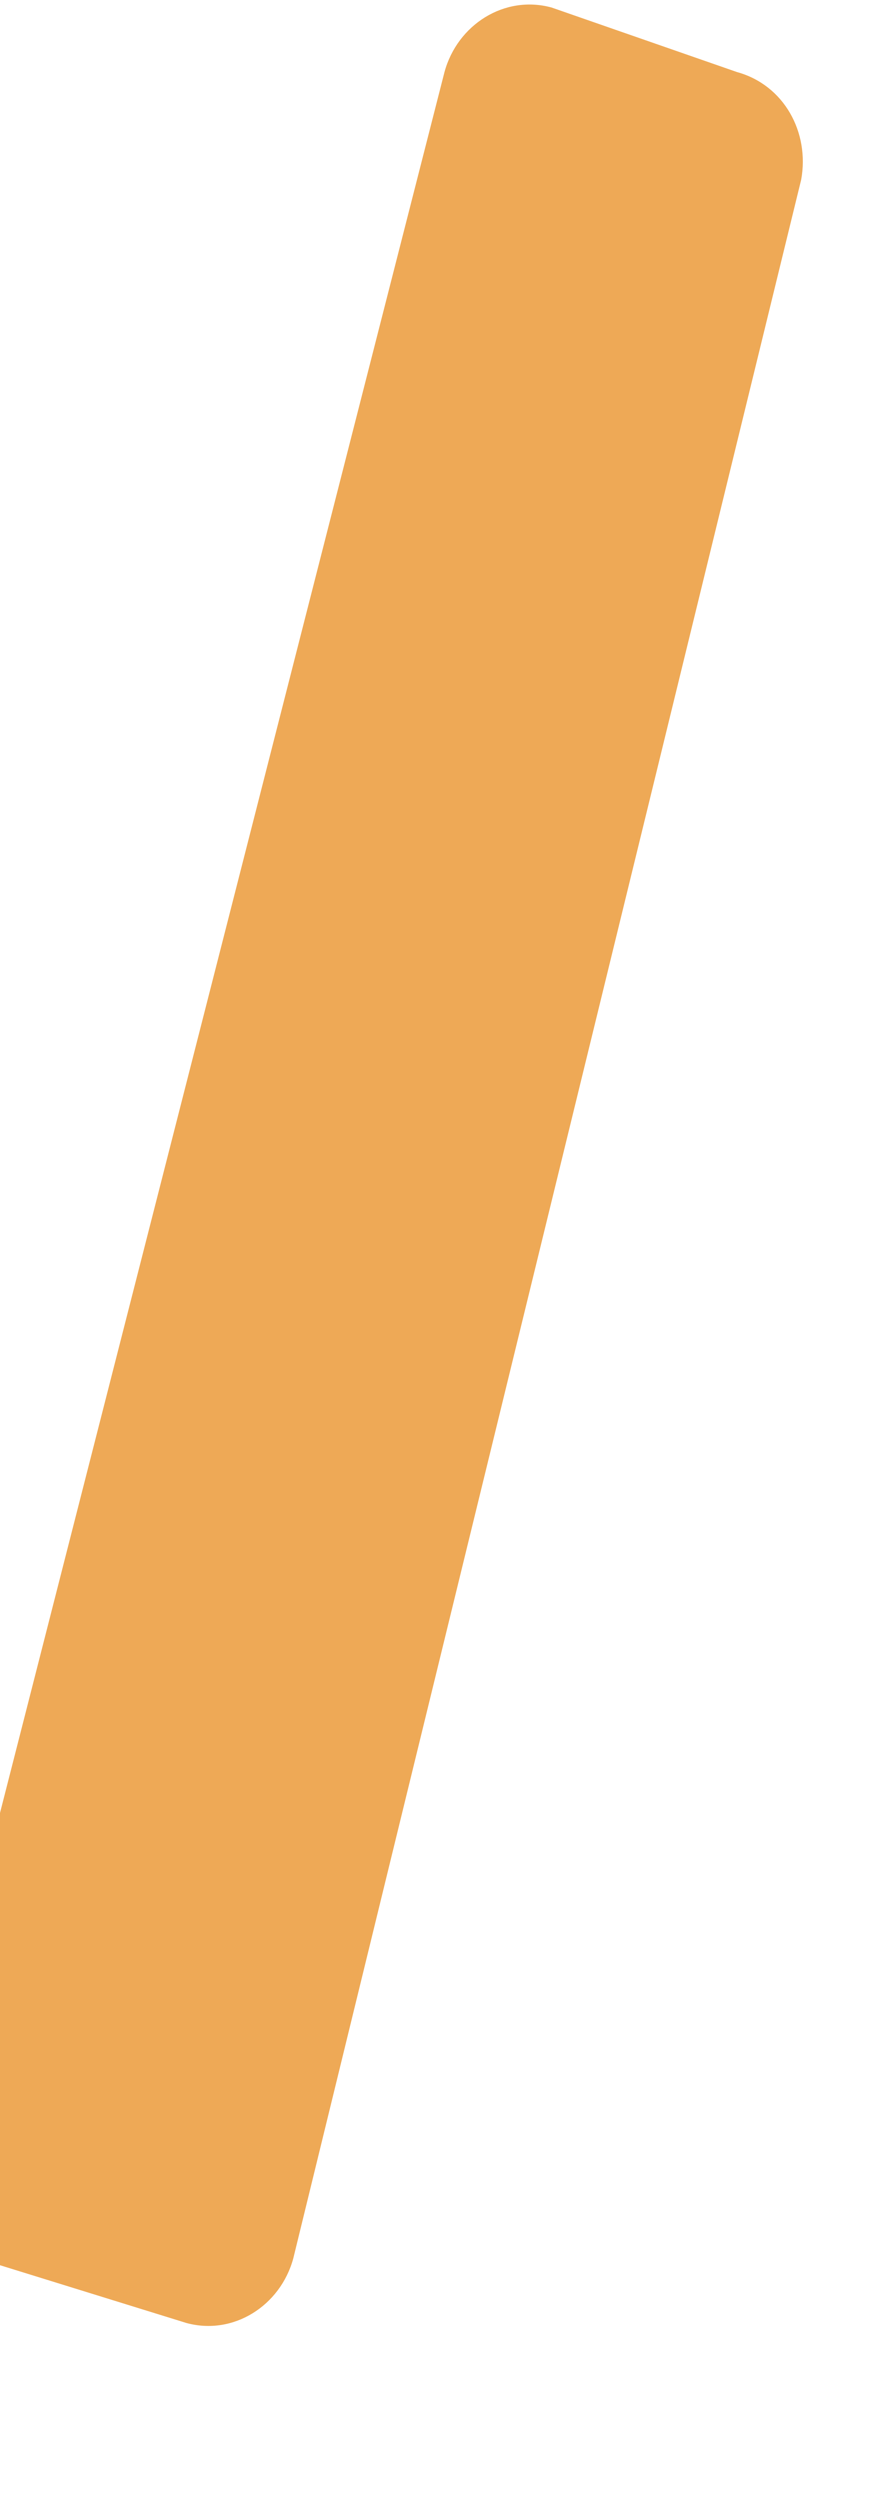 <svg width="10" height="28" viewBox="0 0 10 28" fill="none" xmlns="http://www.w3.org/2000/svg" xmlns:xlink="http://www.w3.org/1999/xlink">
<path d="M8.262,0.807L6.183,0.084C5.655,-0.06 5.127,0.277 4.983,0.807L-0.967,24.089C-1.11,24.619 -0.775,25.15 -0.247,25.294L2.088,26.017C2.616,26.162 3.144,25.824 3.288,25.294L8.982,2.012C9.078,1.482 8.79,0.952 8.262,0.807Z" fill="#EEA956"/>
</svg>
